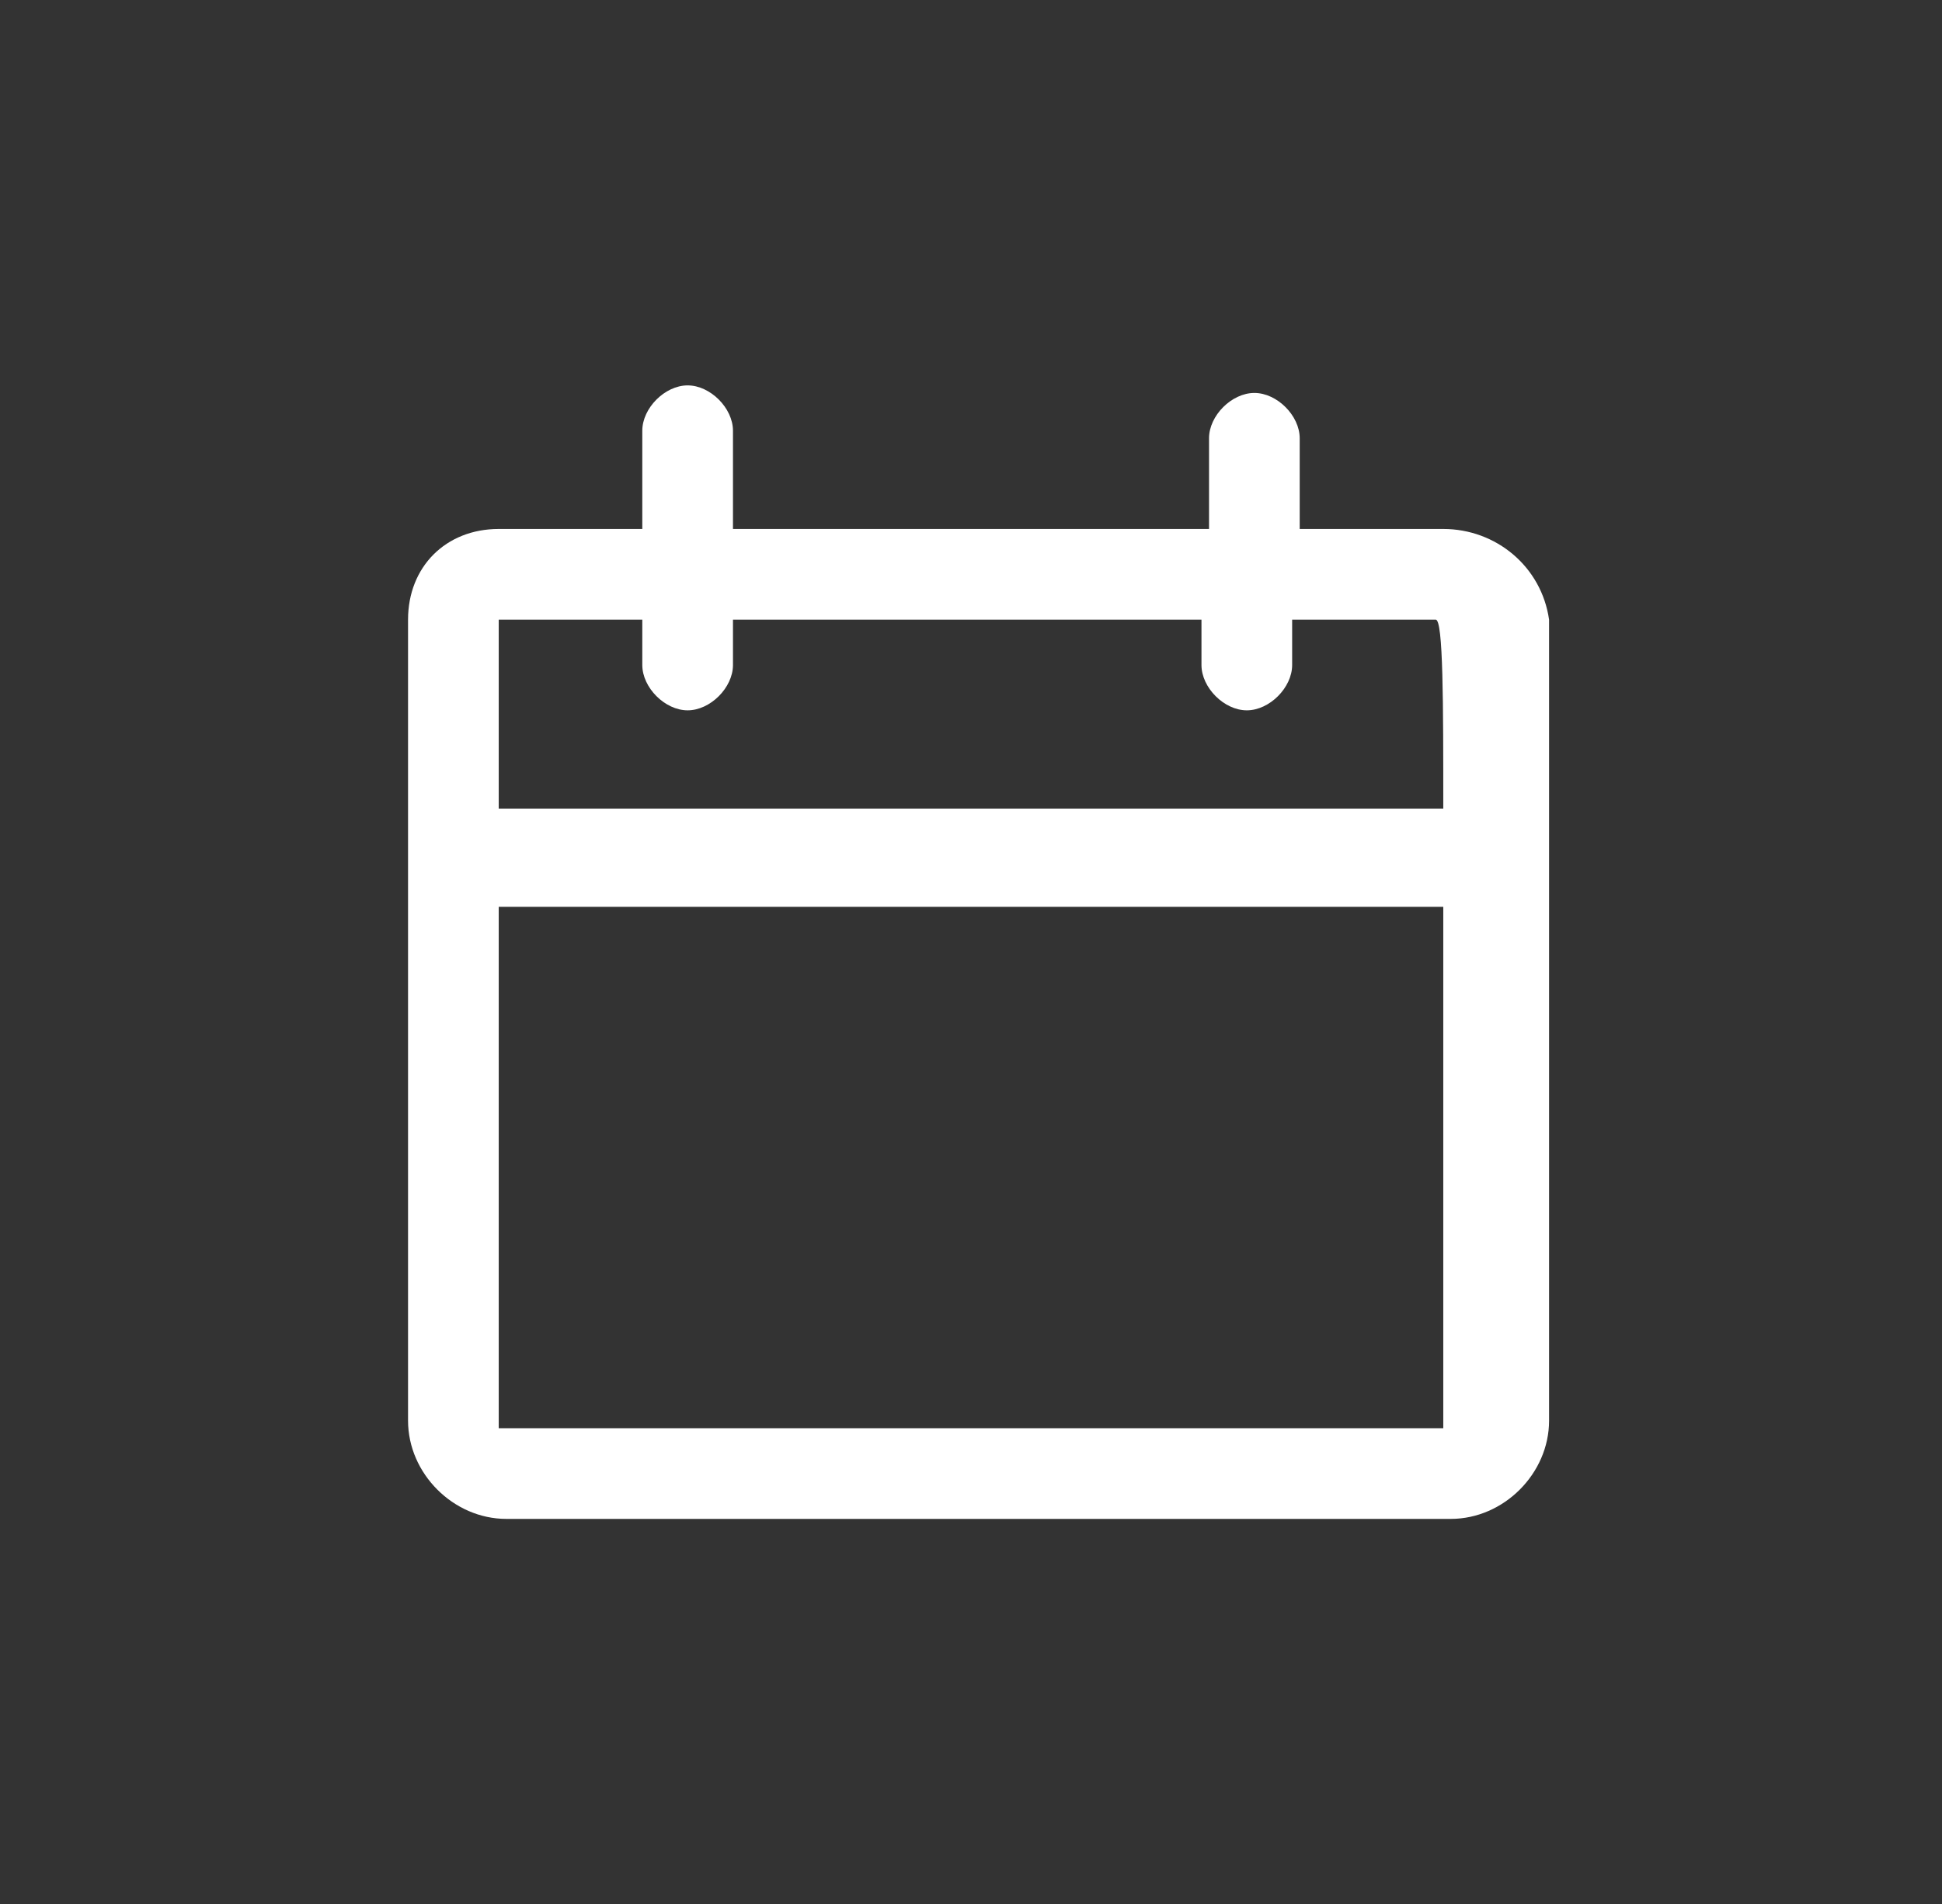 <?xml version="1.0" encoding="utf-8"?>
<!-- Generator: Adobe Illustrator 23.1.1, SVG Export Plug-In . SVG Version: 6.00 Build 0)  -->
<svg version="1.1" id="Capa_1" xmlns="http://www.w3.org/2000/svg" xmlns:xlink="http://www.w3.org/1999/xlink" x="0px" y="0px"
	 viewBox="0 0 25.7 25.2" style="enable-background:new 0 0 25.7 25.2;" xml:space="preserve">
<rect x="0" y="0" width="25.7" height="25.2" fill="#333333" stroke="none"/>
<style type="text/css">
	.st0{fill:#FFFFFF;}
</style>
<path class="st0" d="M19.1,7h-1.9l0-1.2c0-0.3-0.3-0.6-0.6-0.6c-0.3,0-0.6,0.3-0.6,0.6V7H9.7V5.7c0-0.3-0.3-0.6-0.6-0.6
	c-0.3,0-0.6,0.3-0.6,0.6V7H6.6C5.9,7,5.4,7.5,5.4,8.2v10.6c0,0.7,0.6,1.3,1.3,1.3h12.5c0.7,0,1.3-0.6,1.3-1.3V8.2
	C20.4,7.5,19.8,7,19.1,7z M19.1,12c0,3.1,0,6.9,0,6.9l-12.5,0c0,0,0-3.8,0-6.9H19.1L19.1,12L19.1,12L19.1,12z M19.1,10.7l-12.5,0
	c0-1.4,0-2.5,0-2.5l1.9,0v0.6c0,0.3,0.3,0.6,0.6,0.6c0.3,0,0.6-0.3,0.6-0.6V8.2l6.2,0v0.6c0,0.3,0.3,0.6,0.6,0.6
	c0.3,0,0.6-0.3,0.6-0.6V8.2l1.9,0C19.1,8.2,19.1,9.3,19.1,10.7z"/>
</svg>
